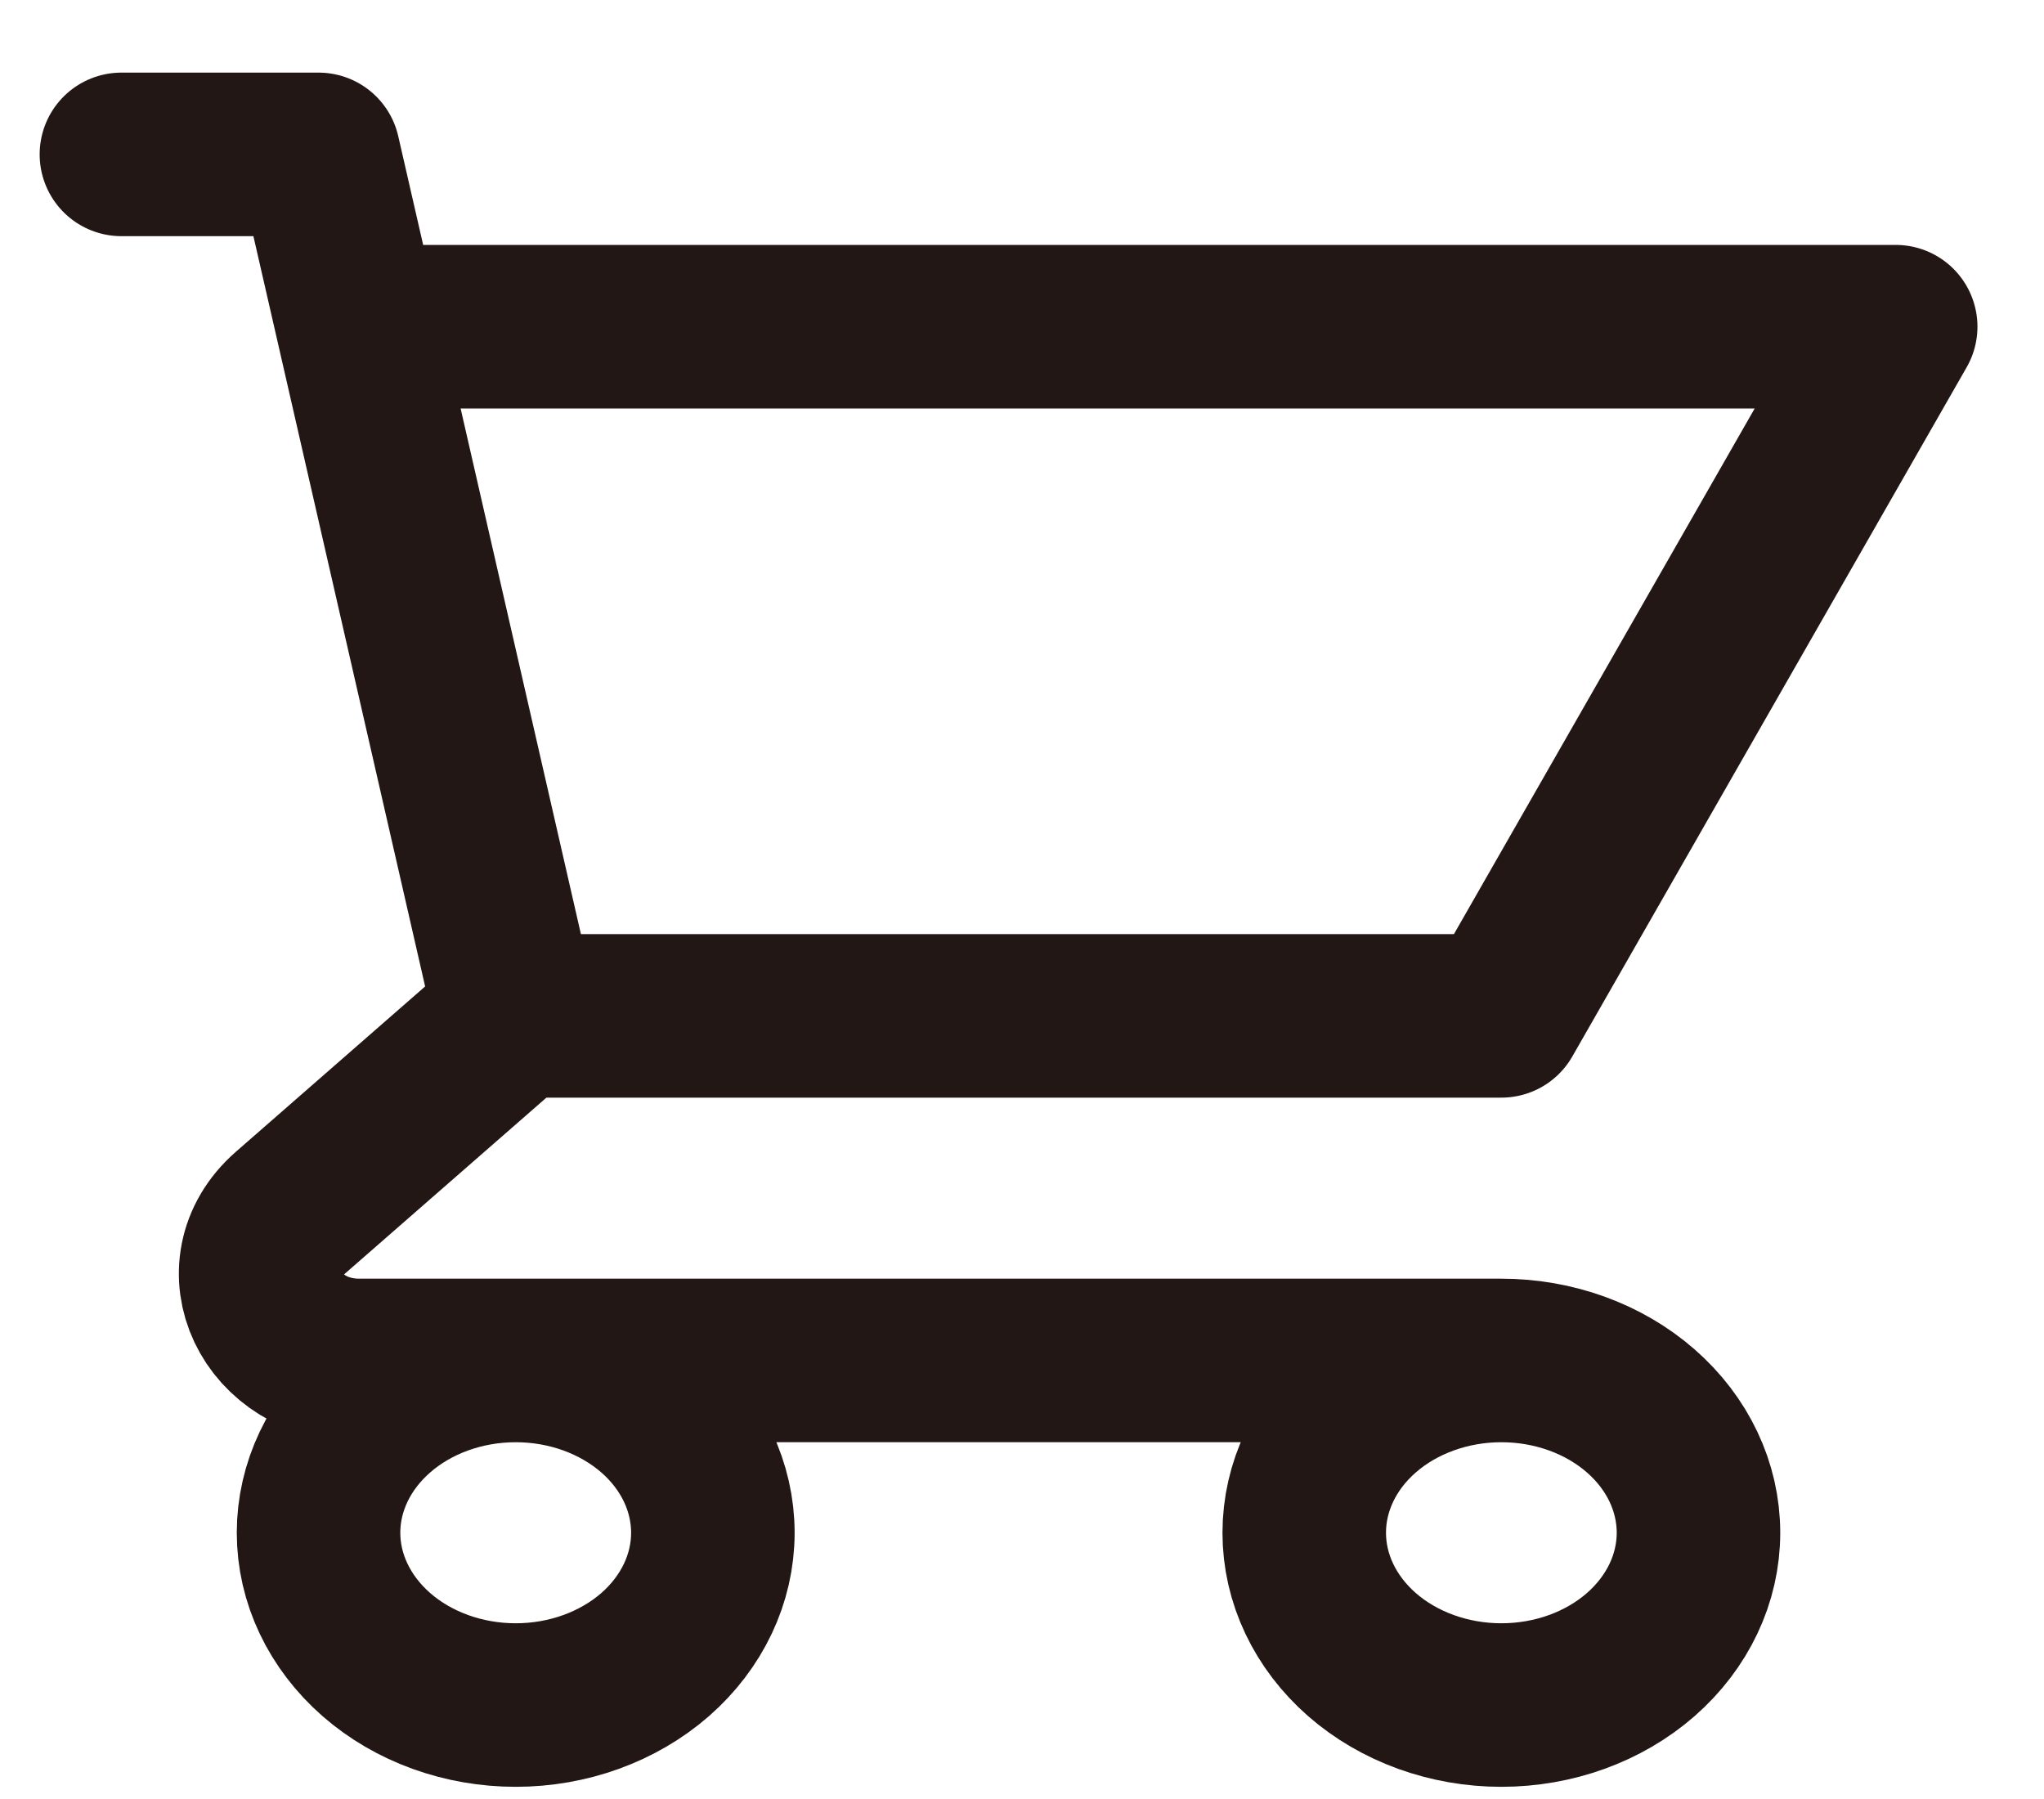 <svg width="25" height="22" viewBox="0 0 25 22" fill="none" xmlns="http://www.w3.org/2000/svg">
<path d="M1.485 1.888L3.896 1.888L4.379 3.995M6.308 12.423L18.363 12.423L23.186 3.995L4.379 3.995M6.308 12.423L4.379 3.995M6.308 12.423L3.543 14.838C2.784 15.502 3.321 16.637 4.396 16.637L18.363 16.637M18.363 16.637C17.724 16.637 17.11 16.859 16.658 17.254C16.206 17.649 15.952 18.185 15.952 18.744C15.952 19.303 16.206 19.838 16.658 20.234C17.11 20.629 17.724 20.851 18.363 20.851C19.003 20.851 19.616 20.629 20.068 20.234C20.52 19.838 20.774 19.303 20.774 18.744C20.774 18.185 20.52 17.649 20.068 17.254C19.616 16.859 19.003 16.637 18.363 16.637ZM8.719 18.744C8.719 19.303 8.465 19.838 8.013 20.234C7.56 20.629 6.947 20.851 6.308 20.851C5.668 20.851 5.055 20.629 4.603 20.234C4.151 19.838 3.896 19.303 3.896 18.744C3.896 18.185 4.151 17.649 4.603 17.254C5.055 16.859 5.668 16.637 6.308 16.637C6.947 16.637 7.56 16.859 8.013 17.254C8.465 17.649 8.719 18.185 8.719 18.744V18.744Z" stroke="#221714" stroke-width="2" stroke-linecap="round" stroke-linejoin="round"/>
</svg>